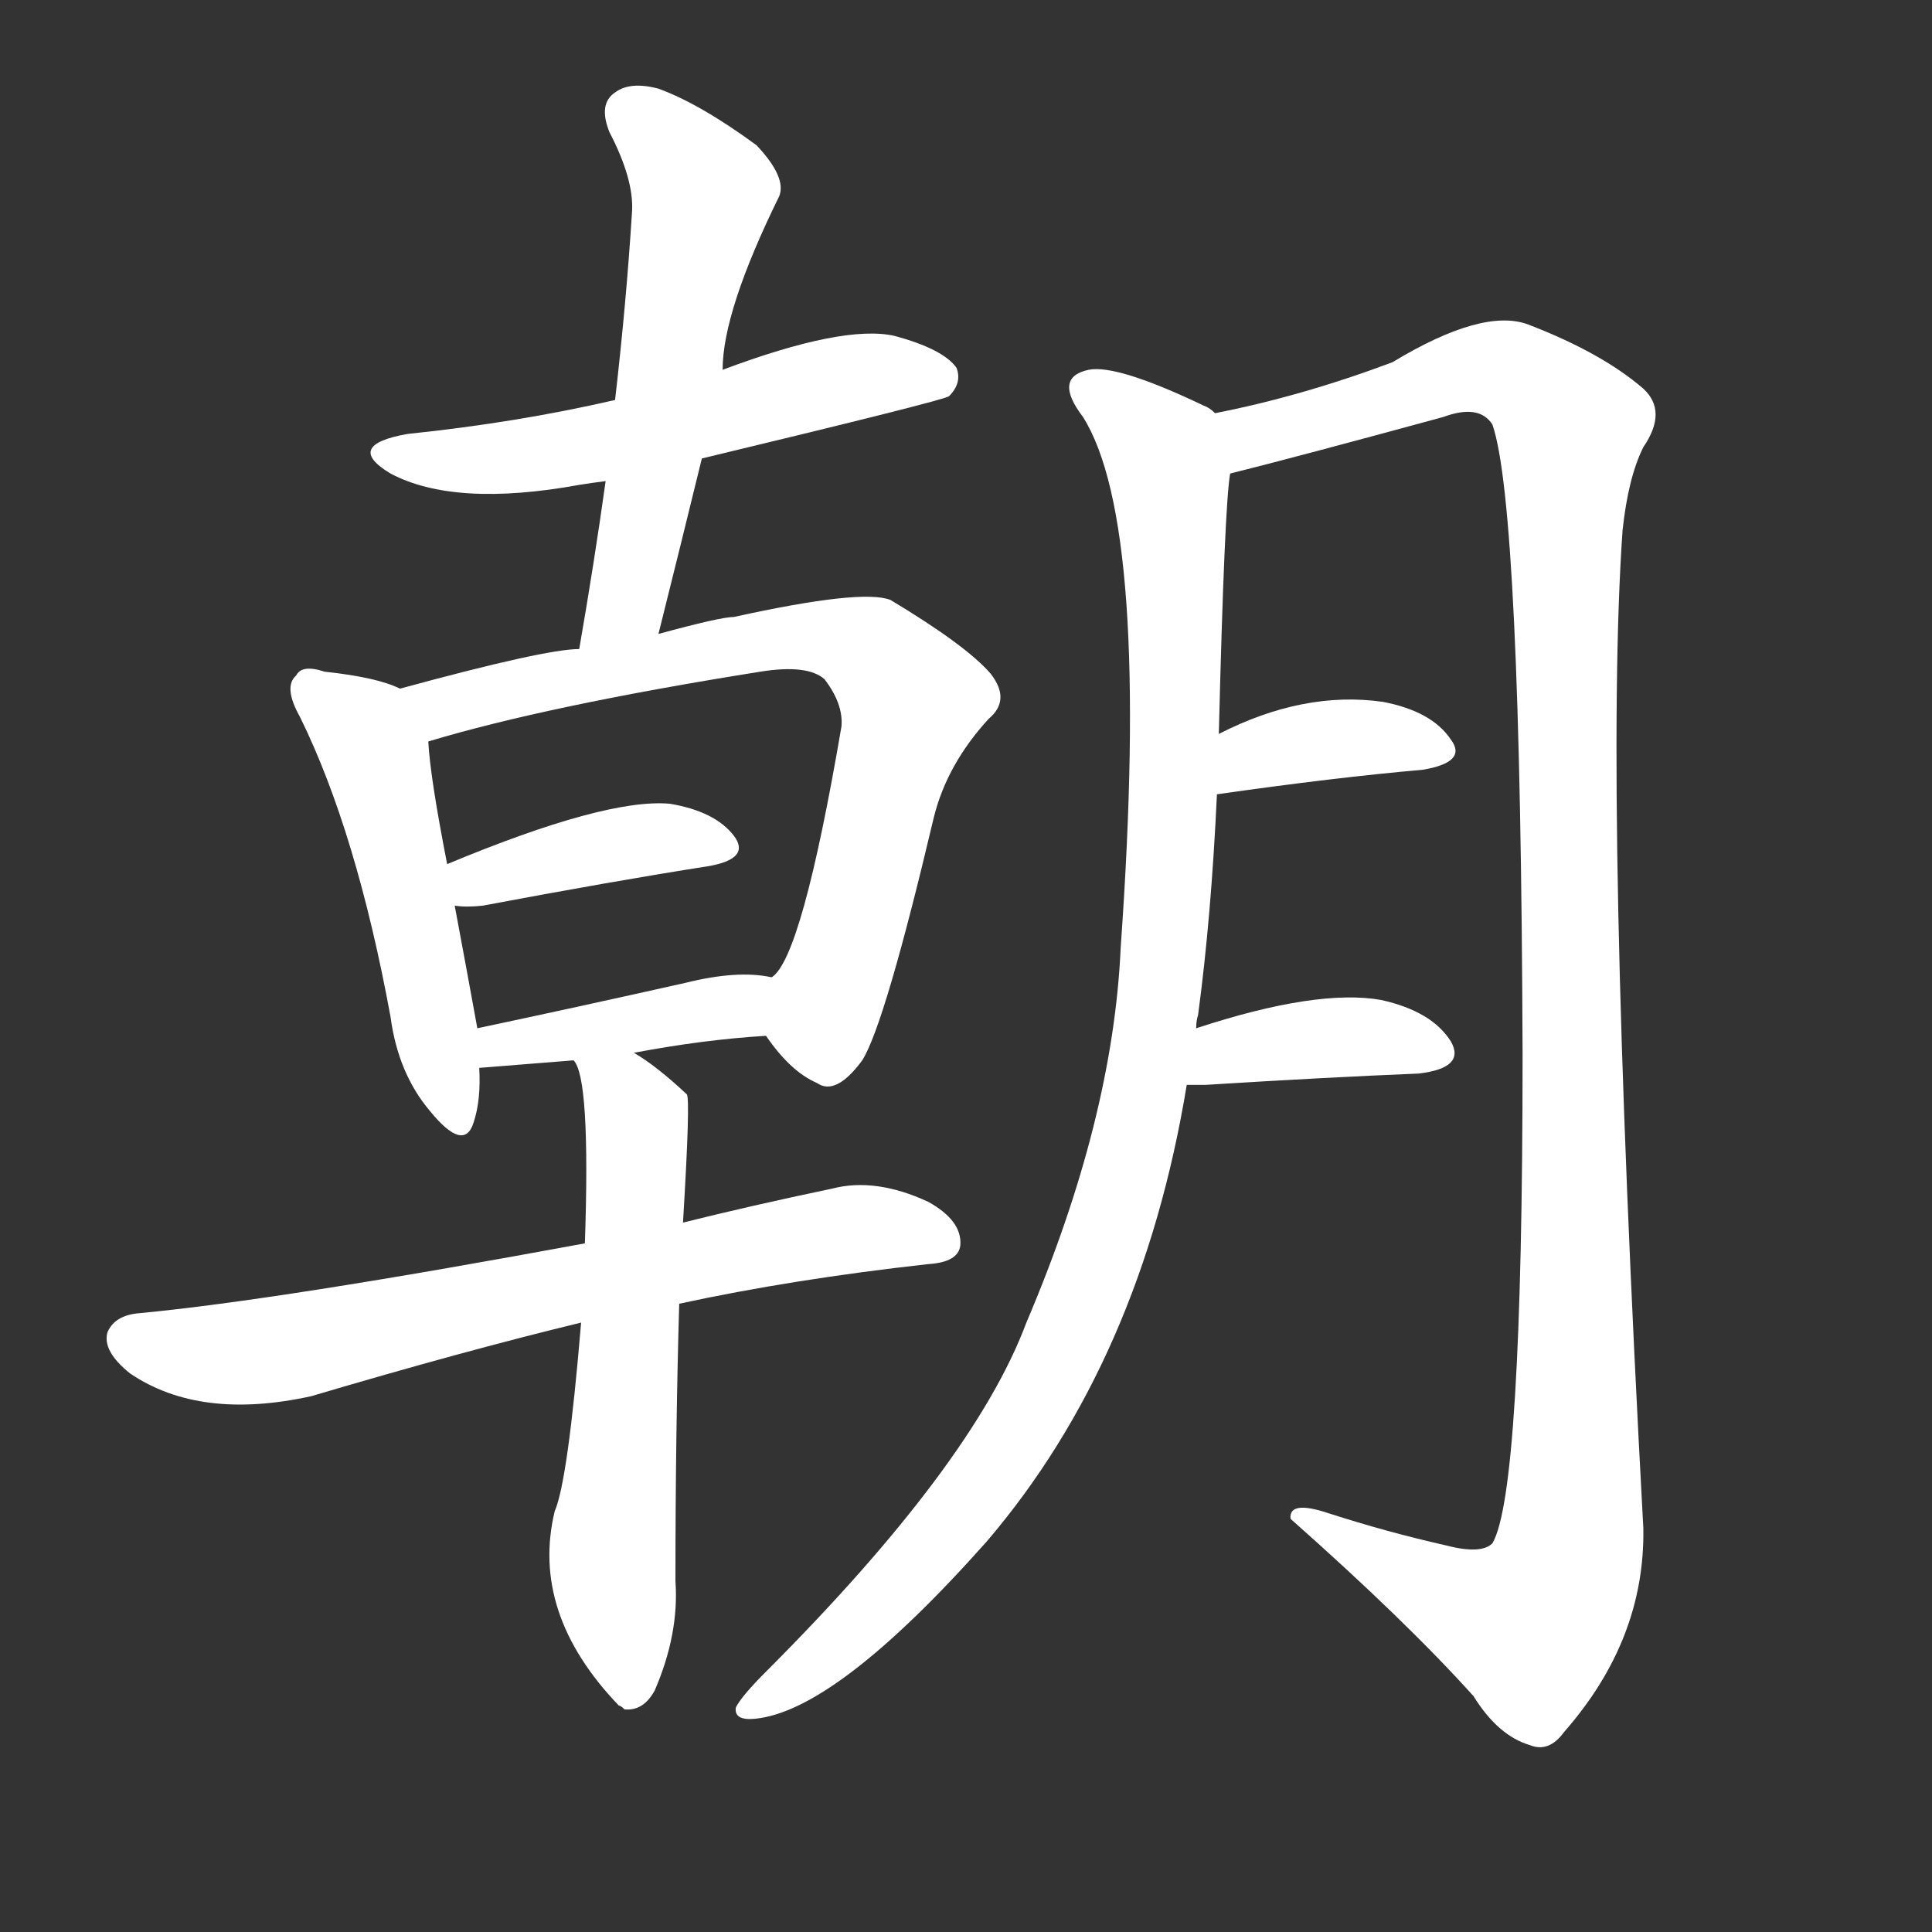 <svg version="1.1" viewBox="0 0 1024 1024" xmlns="http://www.w3.org/2000/svg">
  <rect x="0" y="0" width="1024" height="1024" fill="#333333" stroke="none"/>
  <g transform="scale(1, -1) translate(0, -900)">
    <style type="text/css">
        .stroke1 {fill: #FFFFFF;}
        .stroke2 {fill: #FFFFFF;}
        .stroke3 {fill: #FFFFFF;}
        .stroke4 {fill: #FFFFFF;}
        .stroke5 {fill: #FFFFFF;}
        .stroke6 {fill: #FFFFFF;}
        .stroke7 {fill: #FFFFFF;}
        .stroke8 {fill: #FFFFFF;}
        .stroke9 {fill: #FFFFFF;}
        .stroke10 {fill: #FFFFFF;}
        .stroke11 {fill: #FFFFFF;}
        .stroke12 {fill: #FFFFFF;}
        .stroke13 {fill: #FFFFFF;}
        .stroke14 {fill: #FFFFFF;}
        .stroke15 {fill: #FFFFFF;}
        .stroke16 {fill: #FFFFFF;}
        .stroke17 {fill: #FFFFFF;}
        .stroke18 {fill: #FFFFFF;}
        .stroke19 {fill: #FFFFFF;}
        .stroke20 {fill: #FFFFFF;}
        text {
            font-family: Helvetica;
            font-size: 50px;
            fill: #FFFFFF;}
            paint-order: stroke;
            stroke: #000000;
            stroke-width: 4px;
            stroke-linecap: butt;
            stroke-linejoin: miter;
            font-weight: 800;
        }
    </style>

    <path d="M 372 657 Q 501 688 503 690 Q 510 697 507 705 Q 500 715 474 722 Q 447 728 383 704 L 326 688 Q 274 676 216 670 Q 182 664 207 649 Q 241 631 307 643 Q 313 644 321 645 L 372 657 Z" class="stroke1"/>
    <path d="M 349 564 Q 361 612 372 657 L 383 704 Q 383 735 413 796 Q 417 806 401 823 Q 371 845 349 853 Q 334 857 326 851 Q 317 845 323 830 Q 336 805 335 788 Q 332 740 326 688 L 321 645 Q 315 602 307 556 C 302 526 342 535 349 564 Z" class="stroke2"/>
    <path d="M 212 535 Q 200 541 172 544 Q 160 548 157 542 Q 150 536 159 520 Q 189 459 207 361 Q 211 331 228 311 Q 246 289 251 305 Q 255 317 254 334 L 253 355 Q 247 388 241 420 L 237 442 Q 228 488 227 507 C 225 530 225 530 212 535 Z" class="stroke3"/>
    <path d="M 406 351 Q 419 332 433 326 Q 443 319 457 338 Q 469 357 495 467 Q 502 495 524 519 Q 536 529 525 543 Q 512 558 472 582 Q 457 588 389 573 Q 382 573 349 564 L 307 556 Q 289 556 212 535 C 183 527 198 499 227 507 Q 290 526 403 544 Q 428 548 437 540 Q 447 527 446 515 Q 425 392 409 382 C 396 363 396 363 406 351 Z" class="stroke4"/>
    <path d="M 241 420 Q 247 419 256 420 Q 325 433 376 441 Q 398 445 389 457 Q 379 470 355 474 Q 321 477 237 442 C 209 431 211 423 241 420 Z" class="stroke5"/>
    <path d="M 336 342 Q 373 349 406 351 C 436 353 439 377 409 382 Q 391 386 363 379 Q 305 366 253 355 C 224 349 224 332 254 334 L 304 338 L 336 342 Z" class="stroke6"/>
    <path d="M 360 209 Q 420 222 492 230 Q 508 231 509 240 Q 510 253 492 263 Q 464 276 441 270 Q 398 261 362 252 L 310 241 Q 148 211 74 204 Q 61 203 57 194 Q 54 184 69 172 Q 106 147 165 160 Q 246 184 308 199 L 360 209 Z" class="stroke7"/>
    <path d="M 308 199 Q 301 115 294 99 Q 281 45 328 -4 Q 329 -4 331 -6 Q 341 -7 347 4 Q 360 34 358 62 Q 358 141 360 209 L 362 252 Q 366 318 364 320 Q 348 335 336 342 C 311 359 294 366 304 338 Q 313 329 310 241 L 308 199 Z" class="stroke8"/>
    <path d="M 634 355 Q 634 359 635 362 Q 642 414 645 479 L 646 511 Q 649 632 652 649 C 654 676 654 676 644 681 Q 641 684 638 685 Q 592 707 577 704 Q 558 700 574 679 Q 610 622 594 398 Q 590 307 544 199 Q 516 124 406 14 Q 393 1 390 -5 Q 389 -12 400 -11 Q 443 -7 523 83 Q 605 179 629 325 L 634 355 Z" class="stroke9"/>
    <path d="M 652 649 Q 688 658 765 679 Q 784 686 791 675 Q 806 632 807 341 Q 807 109 791 82 Q 785 76 766 81 Q 735 88 704 98 Q 683 105 684 95 Q 745 41 781 1 Q 794 -20 811 -25 Q 821 -29 829 -18 Q 872 31 871 90 Q 850 477 860 619 Q 863 647 871 663 Q 884 682 871 694 Q 849 713 810 728 Q 786 737 738 708 Q 690 690 644 681 C 615 674 623 642 652 649 Z" class="stroke10"/>
    <path d="M 645 479 Q 708 488 754 492 Q 778 496 769 508 Q 759 523 733 528 Q 691 534 646 511 C 619 498 615 475 645 479 Z" class="stroke11"/>
    <path d="M 629 325 Q 635 325 639 325 Q 703 329 752 331 Q 777 334 769 348 Q 759 364 732 370 Q 698 376 634 355 C 605 346 599 325 629 325 Z" class="stroke12"/>
</g></svg>